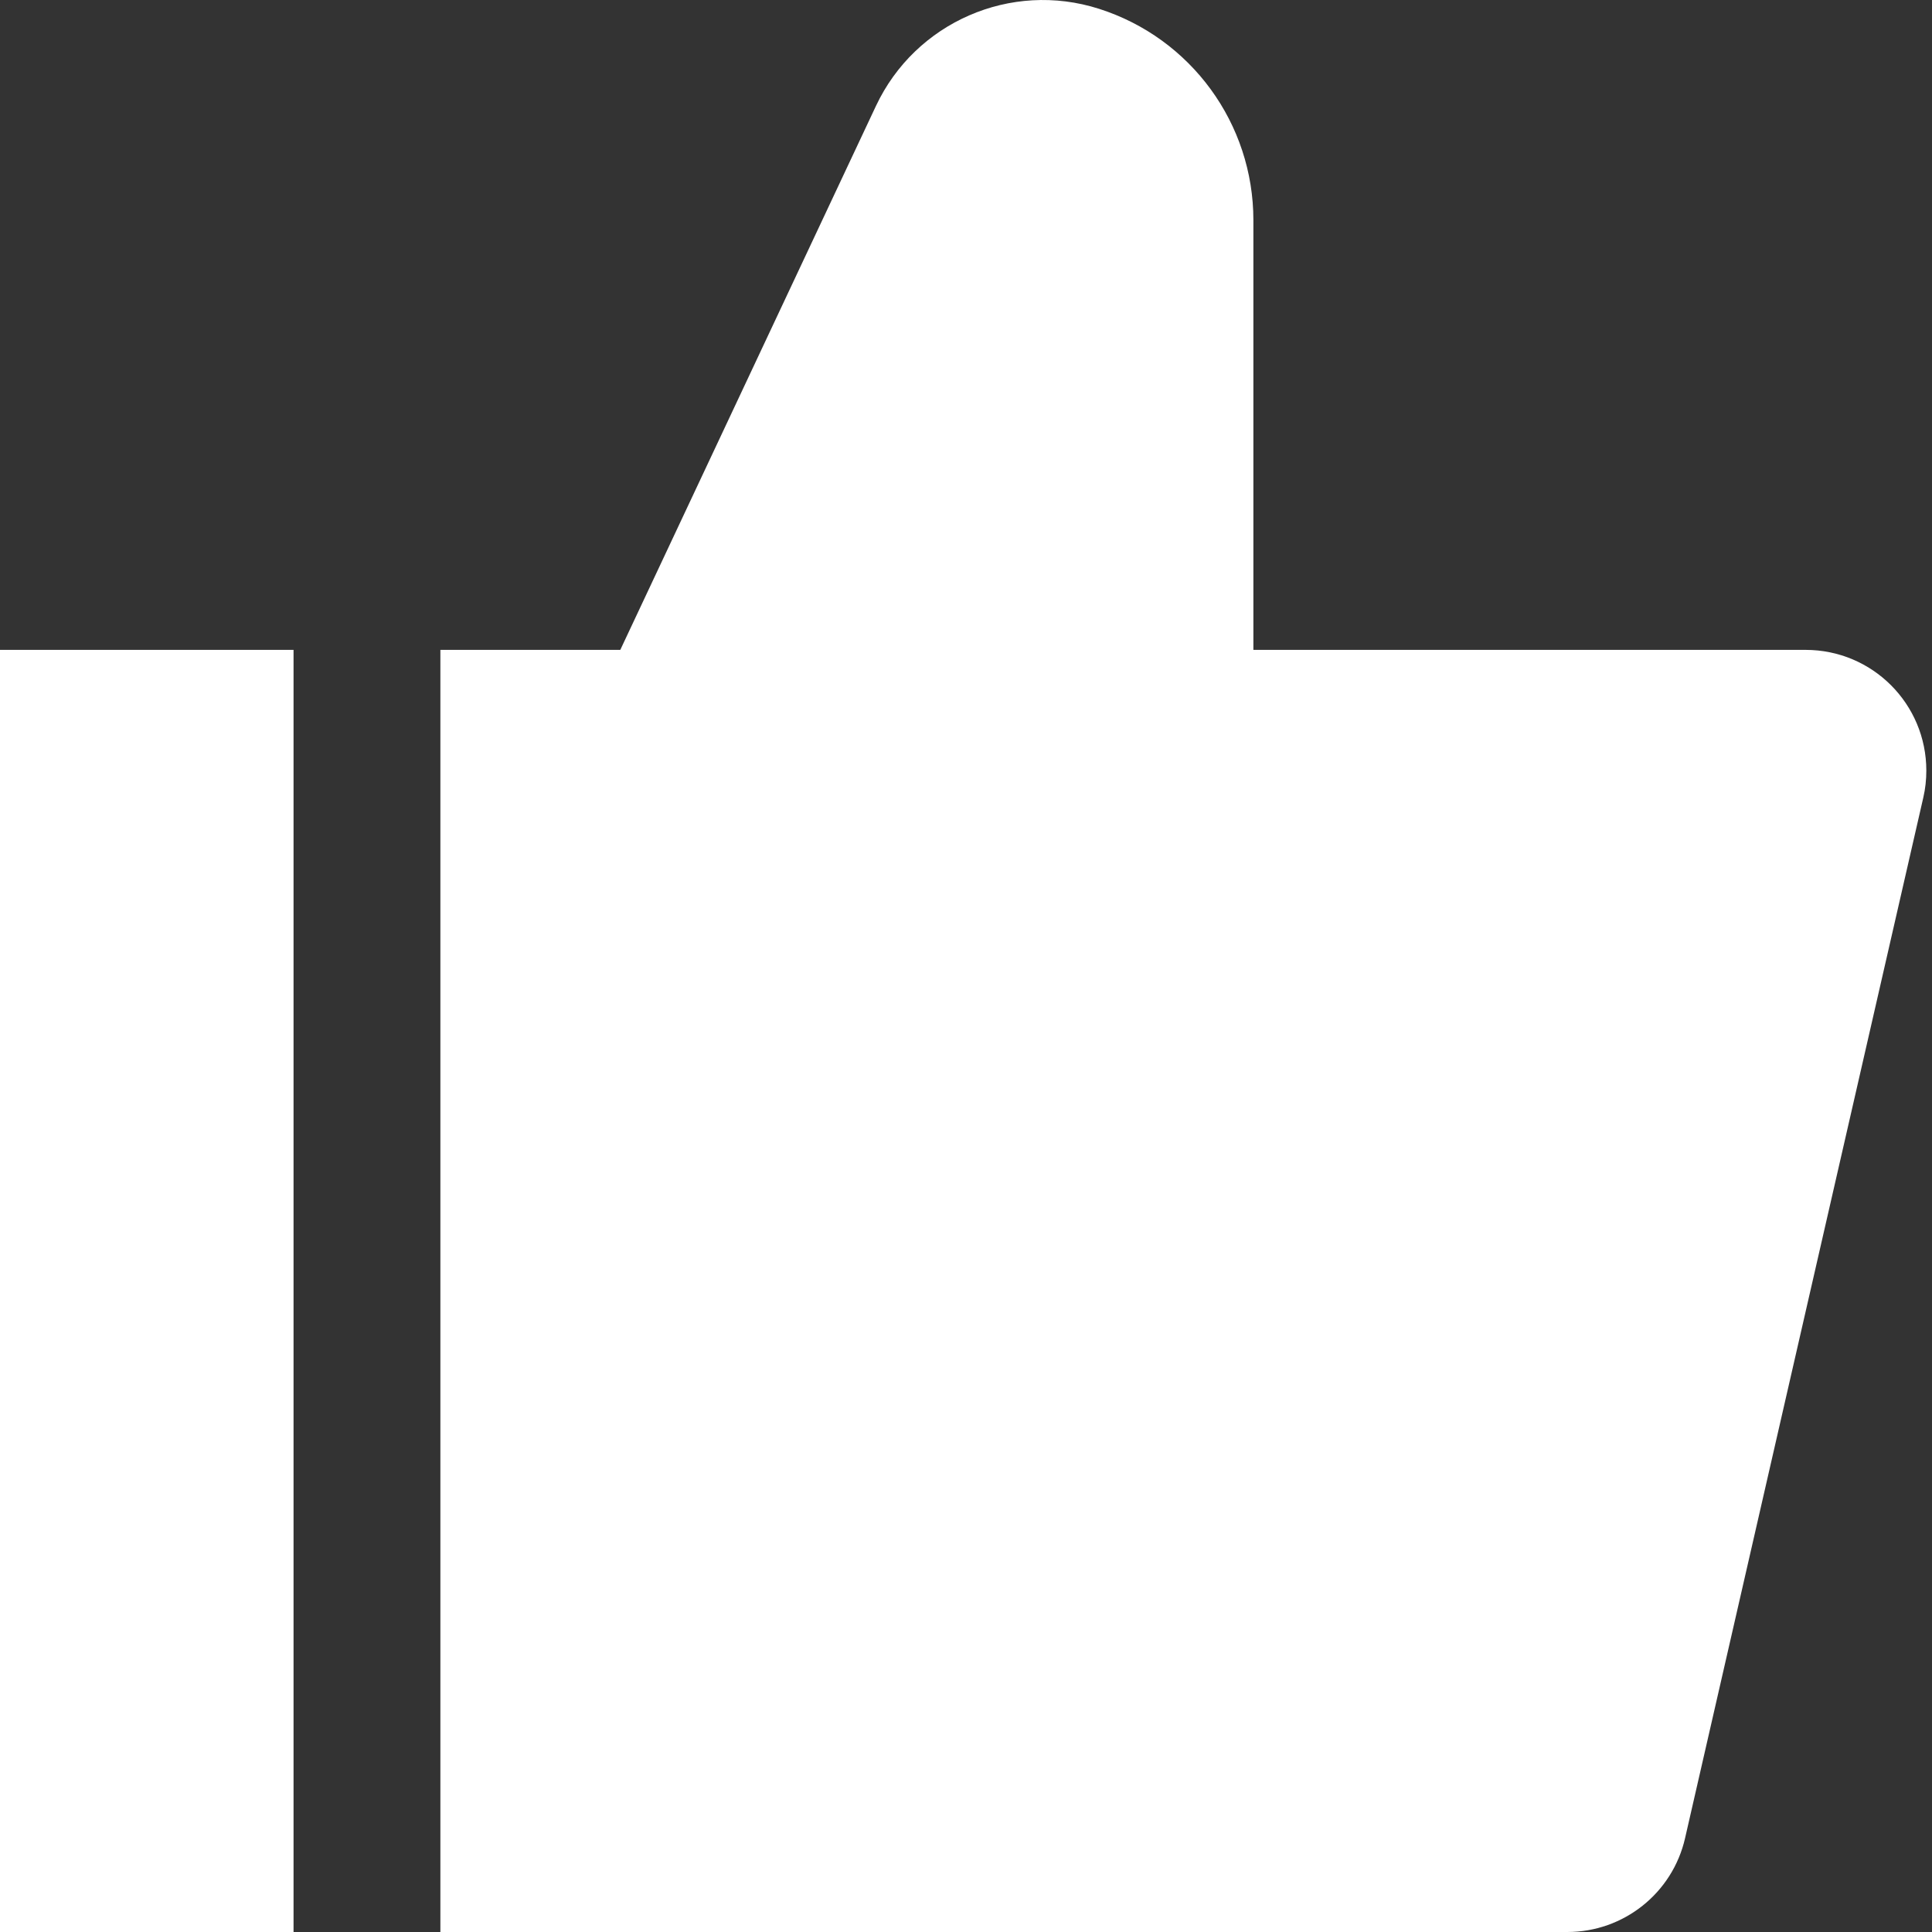 <?xml version="1.0" encoding="UTF-8"?>
<svg width="16px" height="16px" viewBox="0 0 16 16" version="1.1" xmlns="http://www.w3.org/2000/svg" xmlns:xlink="http://www.w3.org/1999/xlink">
    <rect x="0" y="0" width="16" height="16" fill="#333333" stroke="none"/>
    <!-- Generator: Sketch 50 (54983) - http://www.bohemiancoding.com/sketch -->
    <title>lab_like_full_16x16</title>
    <desc>Created with Sketch.</desc>
    <defs></defs>
    <g id="lab_like_full_16x16" stroke="none" stroke-width="1" fill="none" fill-rule="evenodd">
        <path d="M2.431,5.382 L2.431,16 L0,16 L0,5.382 L2.431,5.382 Z M3.647,5.382 L5.137,5.382 L7.254,0.878 C7.58,0.184 8.371,-0.161 9.102,0.073 C9.863,0.316 10.38,1.023 10.38,1.823 L10.38,5.382 L14.953,5.382 C15.506,5.382 15.953,5.829 15.953,6.382 C15.953,6.457 15.945,6.532 15.928,6.605 L13.955,15.223 C13.851,15.678 13.446,16 12.98,16 L3.647,16 L3.647,5.382 Z" id="Combined-Shape" fill="#FFFFFF"></path>
    </g>
</svg>